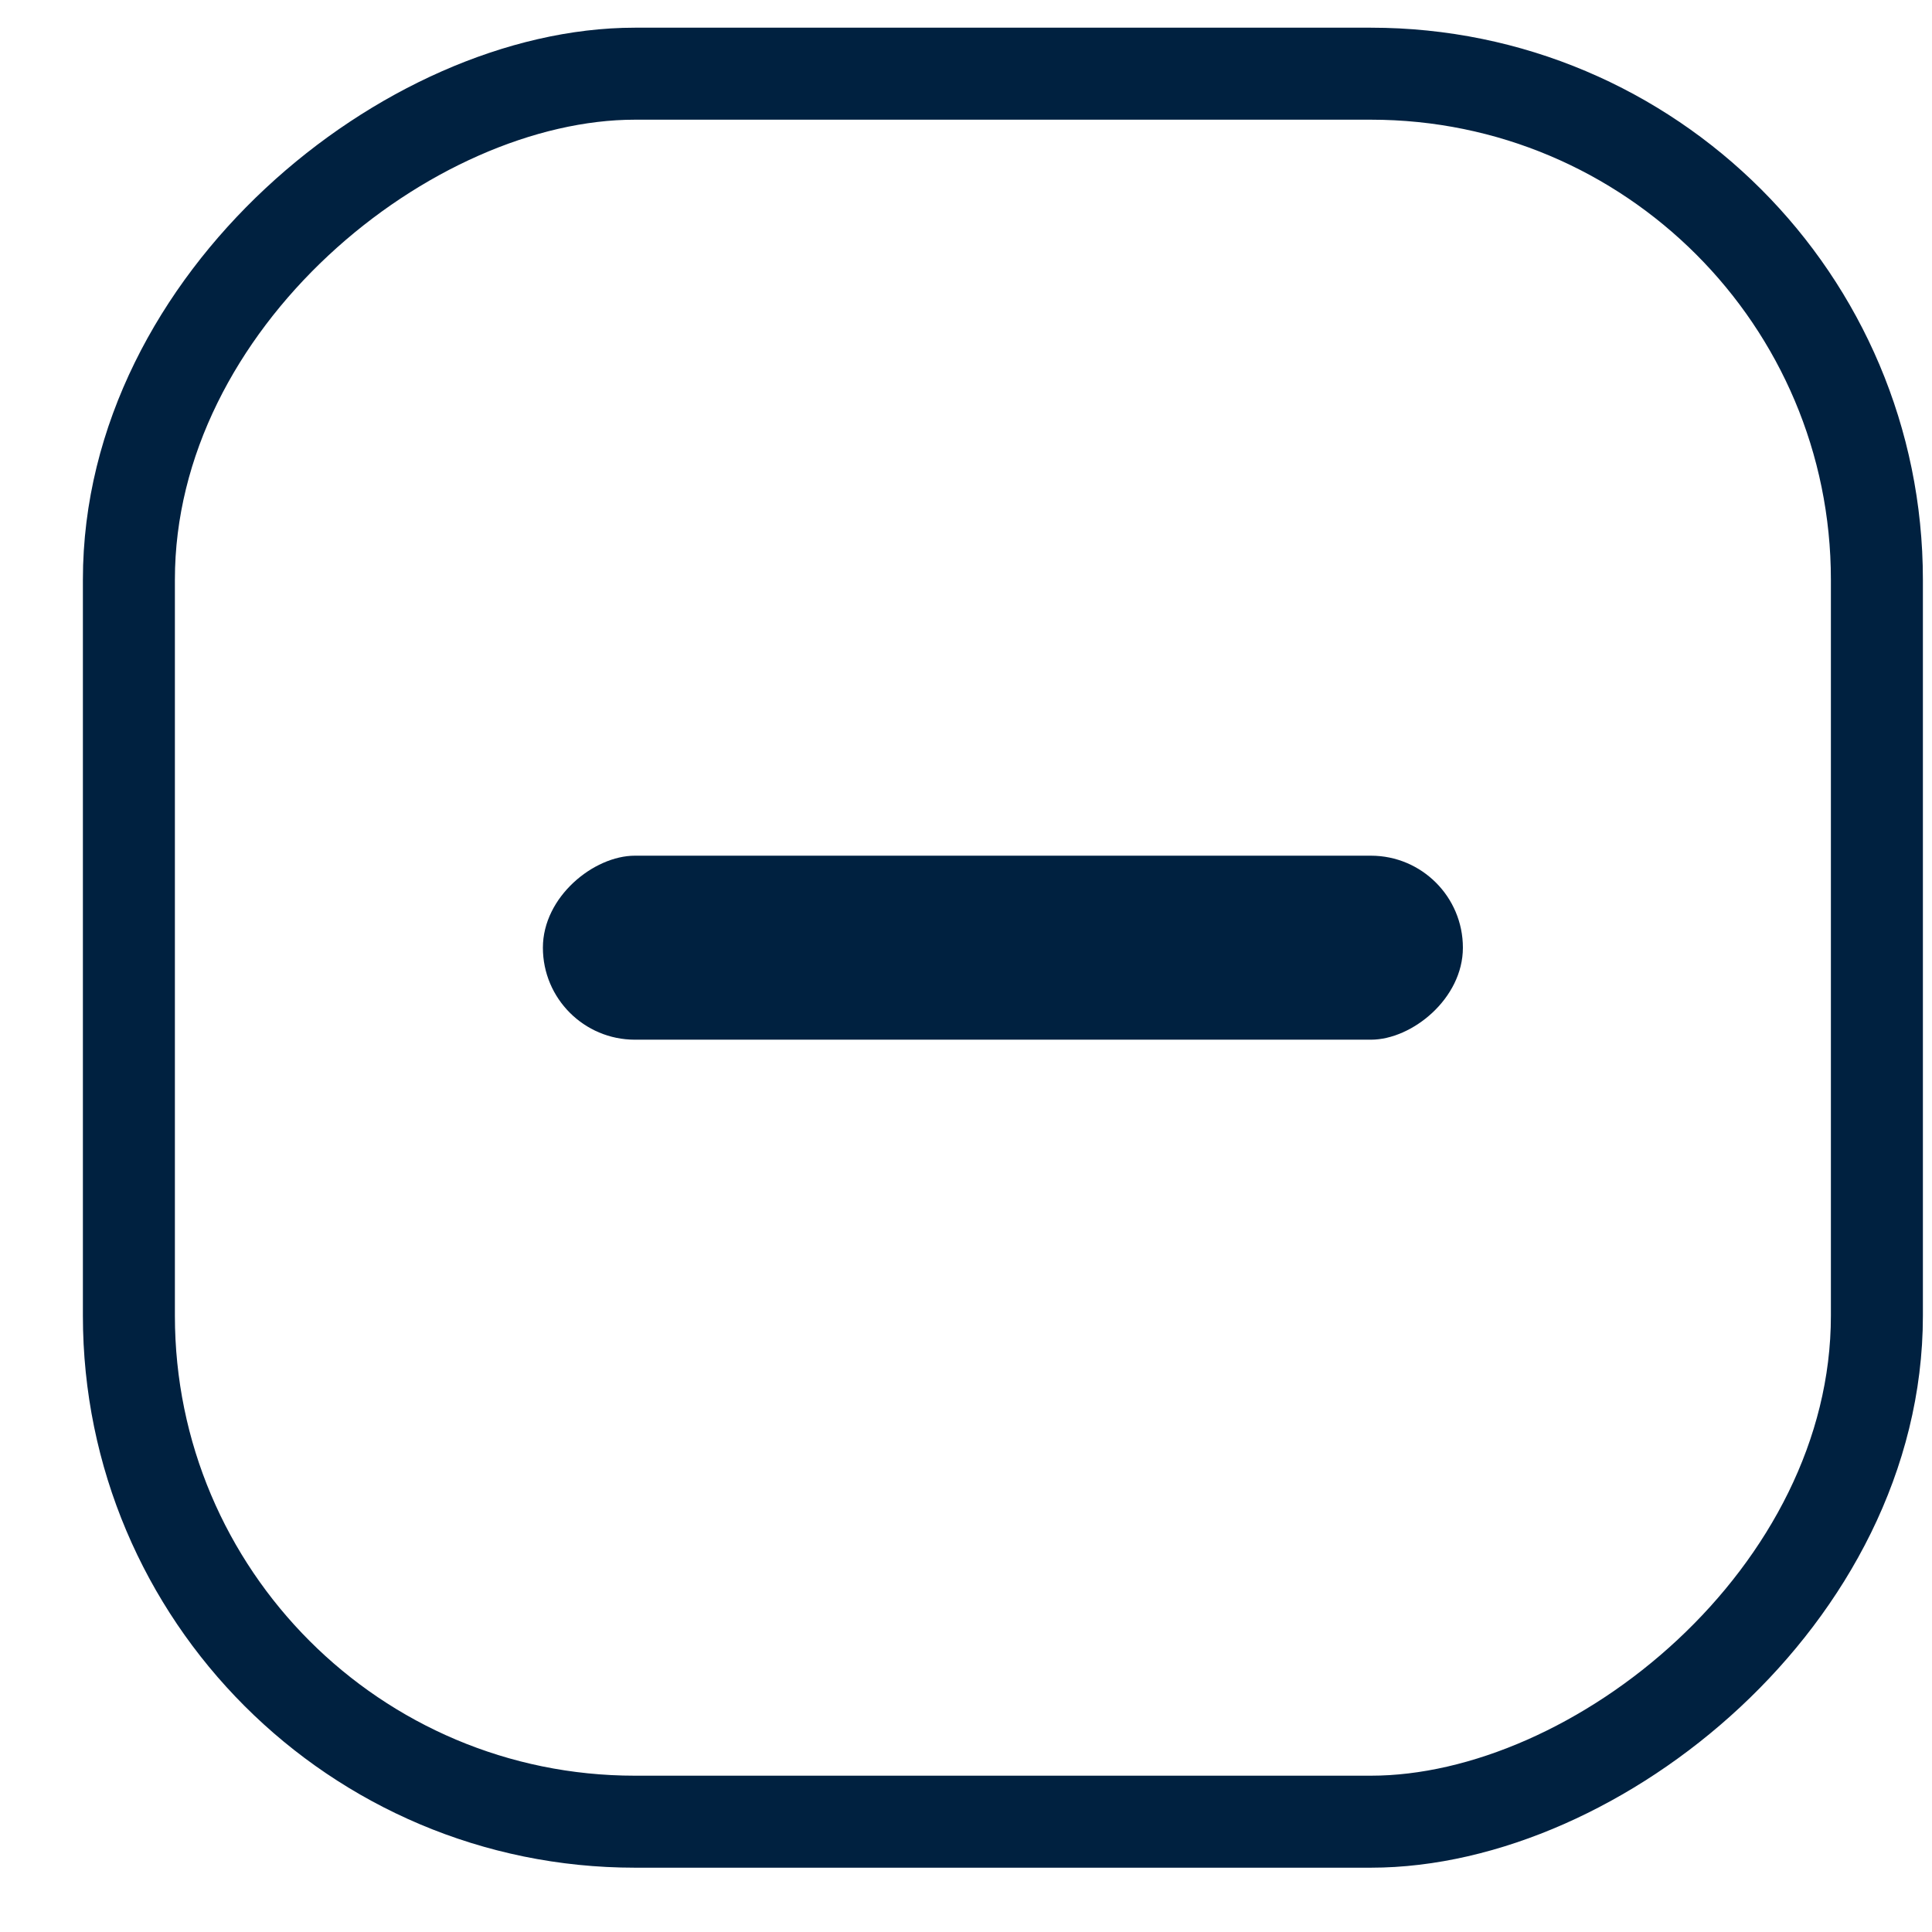 <svg width="21" height="21" viewBox="0 0 21 21" fill="none" xmlns="http://www.w3.org/2000/svg">
<rect x="1.401" y="19.801" width="19" height="19" rx="5.5" transform="rotate(-90 1.401 19.801)" stroke="#002140"/>
<rect x="15.901" y="9.301" width="2" height="10" rx="1" transform="rotate(90 15.901 9.301)" fill="#002140"/>
</svg>
